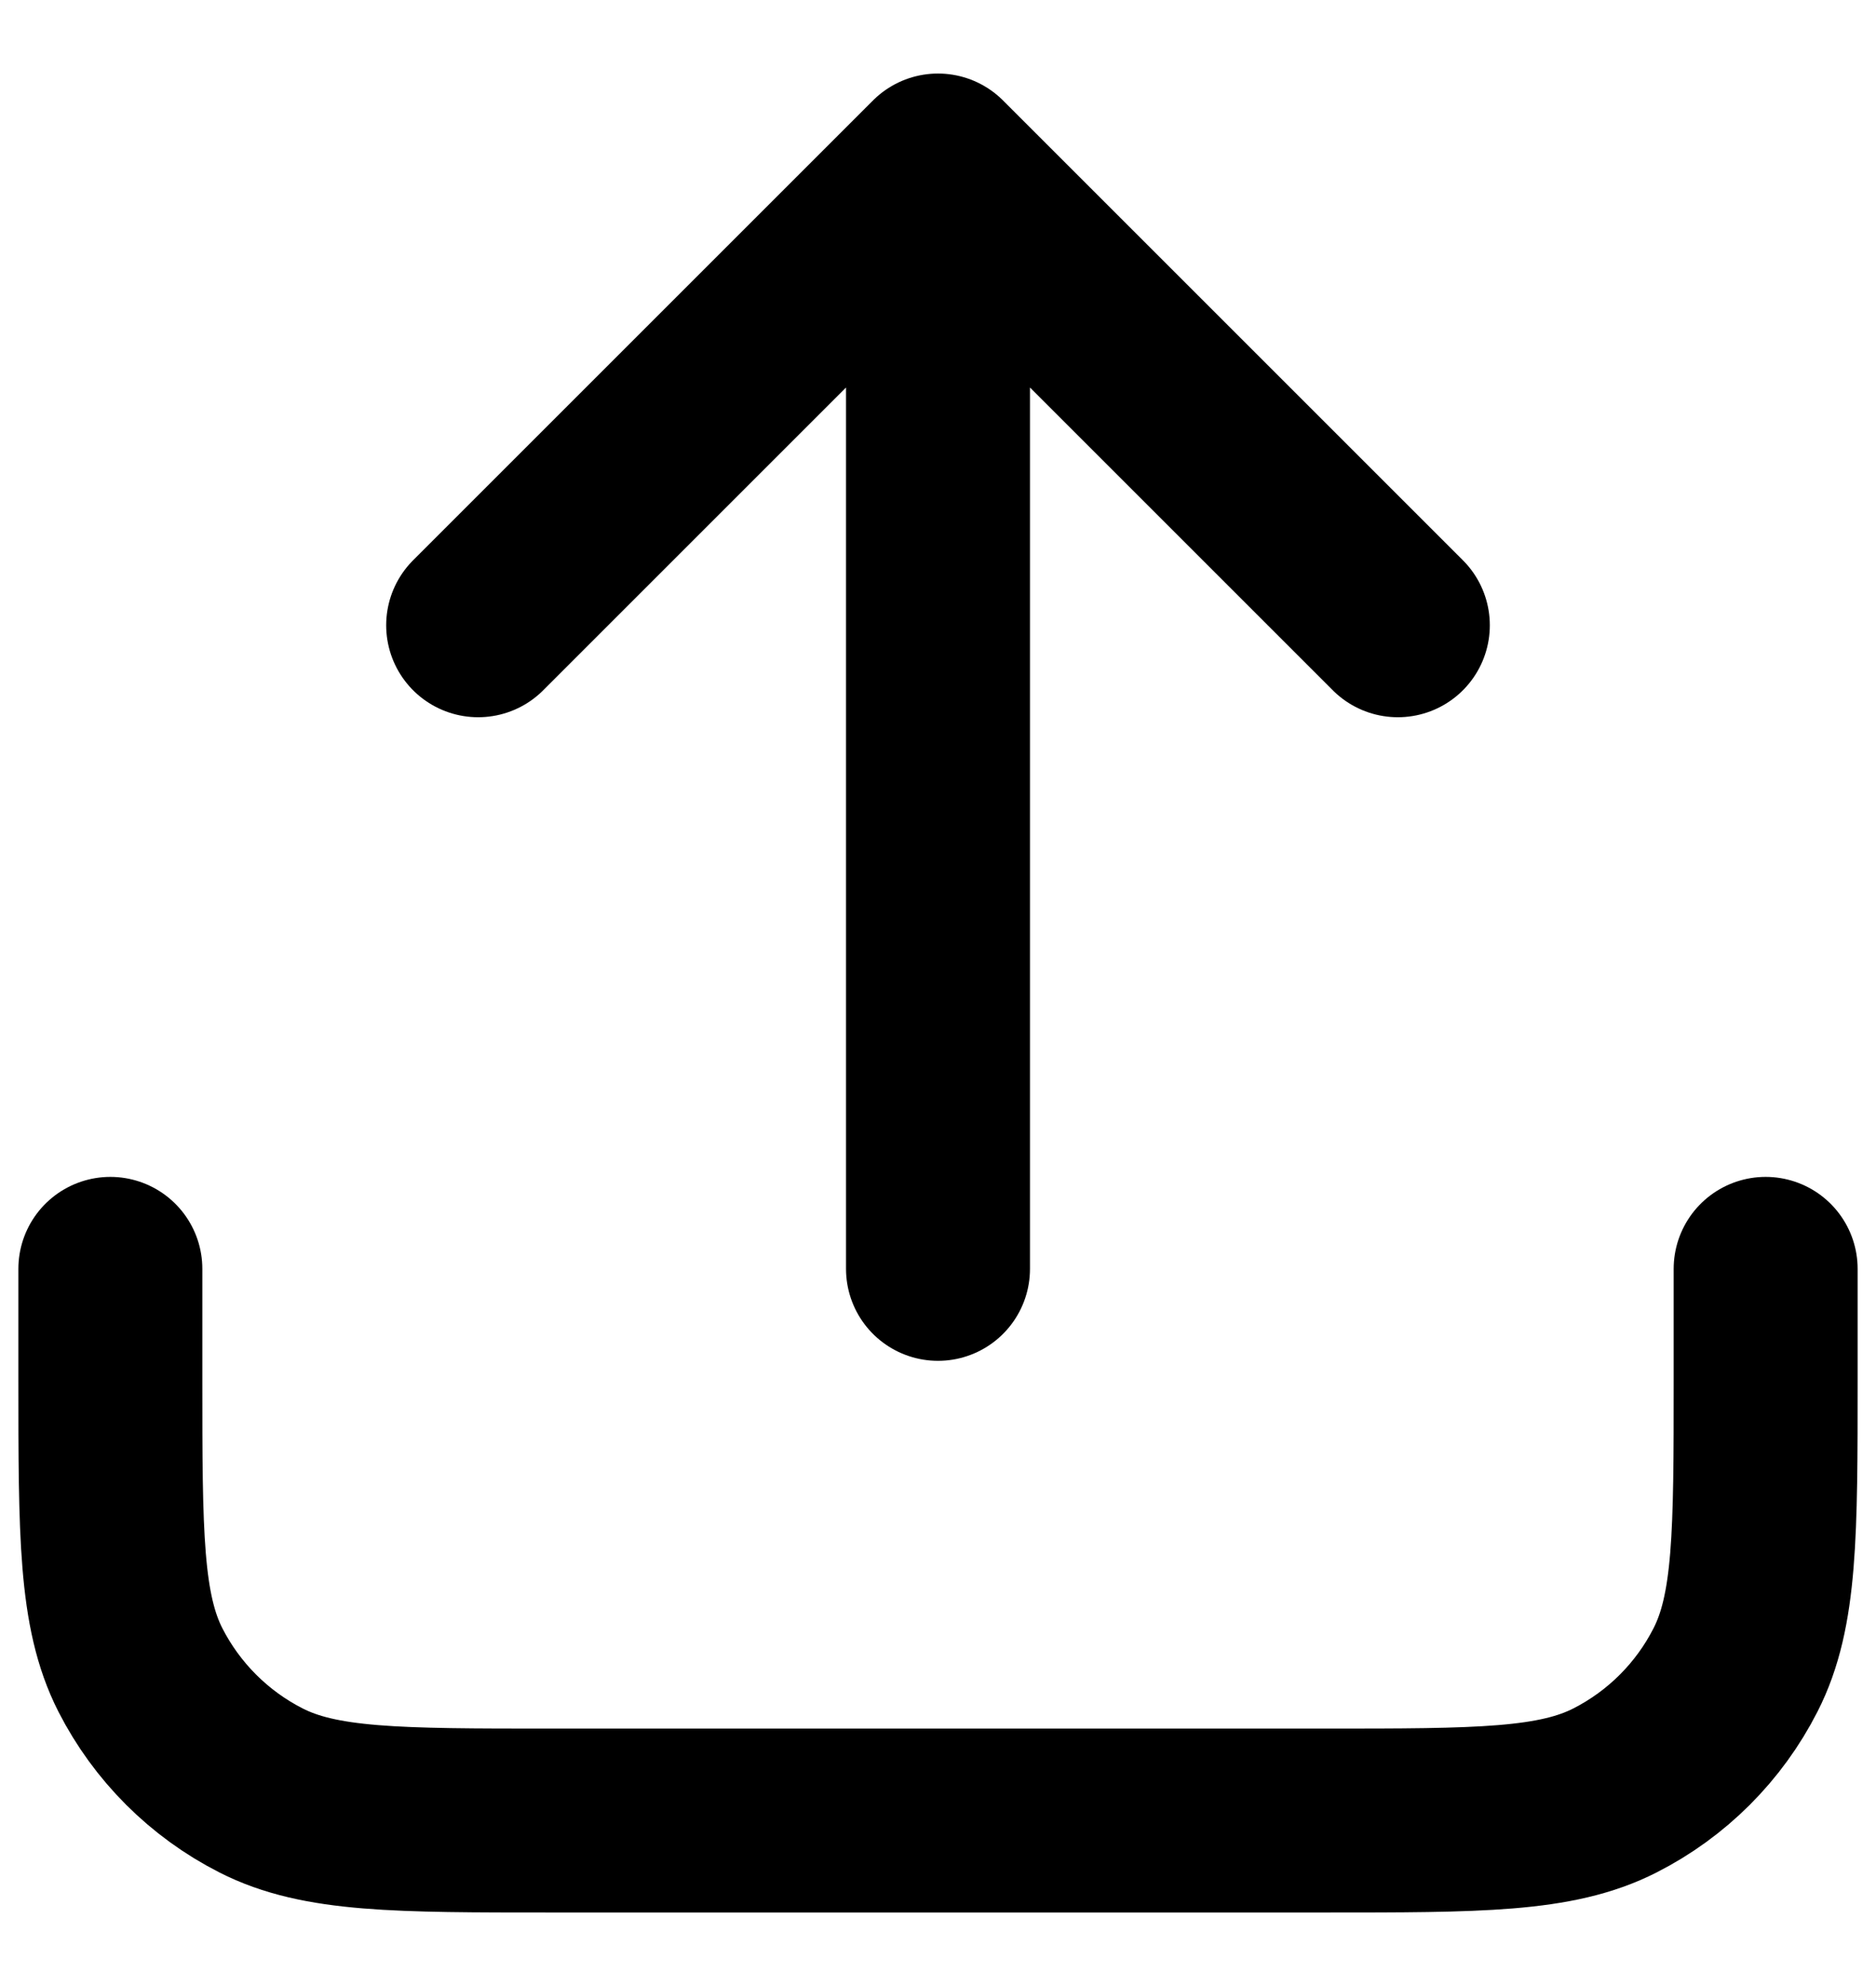 <svg viewBox="0 0 17 18" fill="none" xmlns="http://www.w3.org/2000/svg">
  <path
    d="M16 11.5V12.5C16 13.9 16 14.6 15.727 15.135C15.488 15.605 15.105 15.988 14.635 16.227C14.1 16.5 13.4 16.5 12 16.5H5C3.6 16.5 2.9 16.5 2.365 16.227C1.895 15.988 1.512 15.605 1.272 15.135C1 14.6 1 13.9 1 12.5V11.5M12.667 5.667L8.5 1.5M8.5 1.5L4.333 5.667M8.5 1.5V11.5"
    stroke="currentColor" stroke-width="1.667" stroke-linecap="round" stroke-linejoin="round" />
</svg>